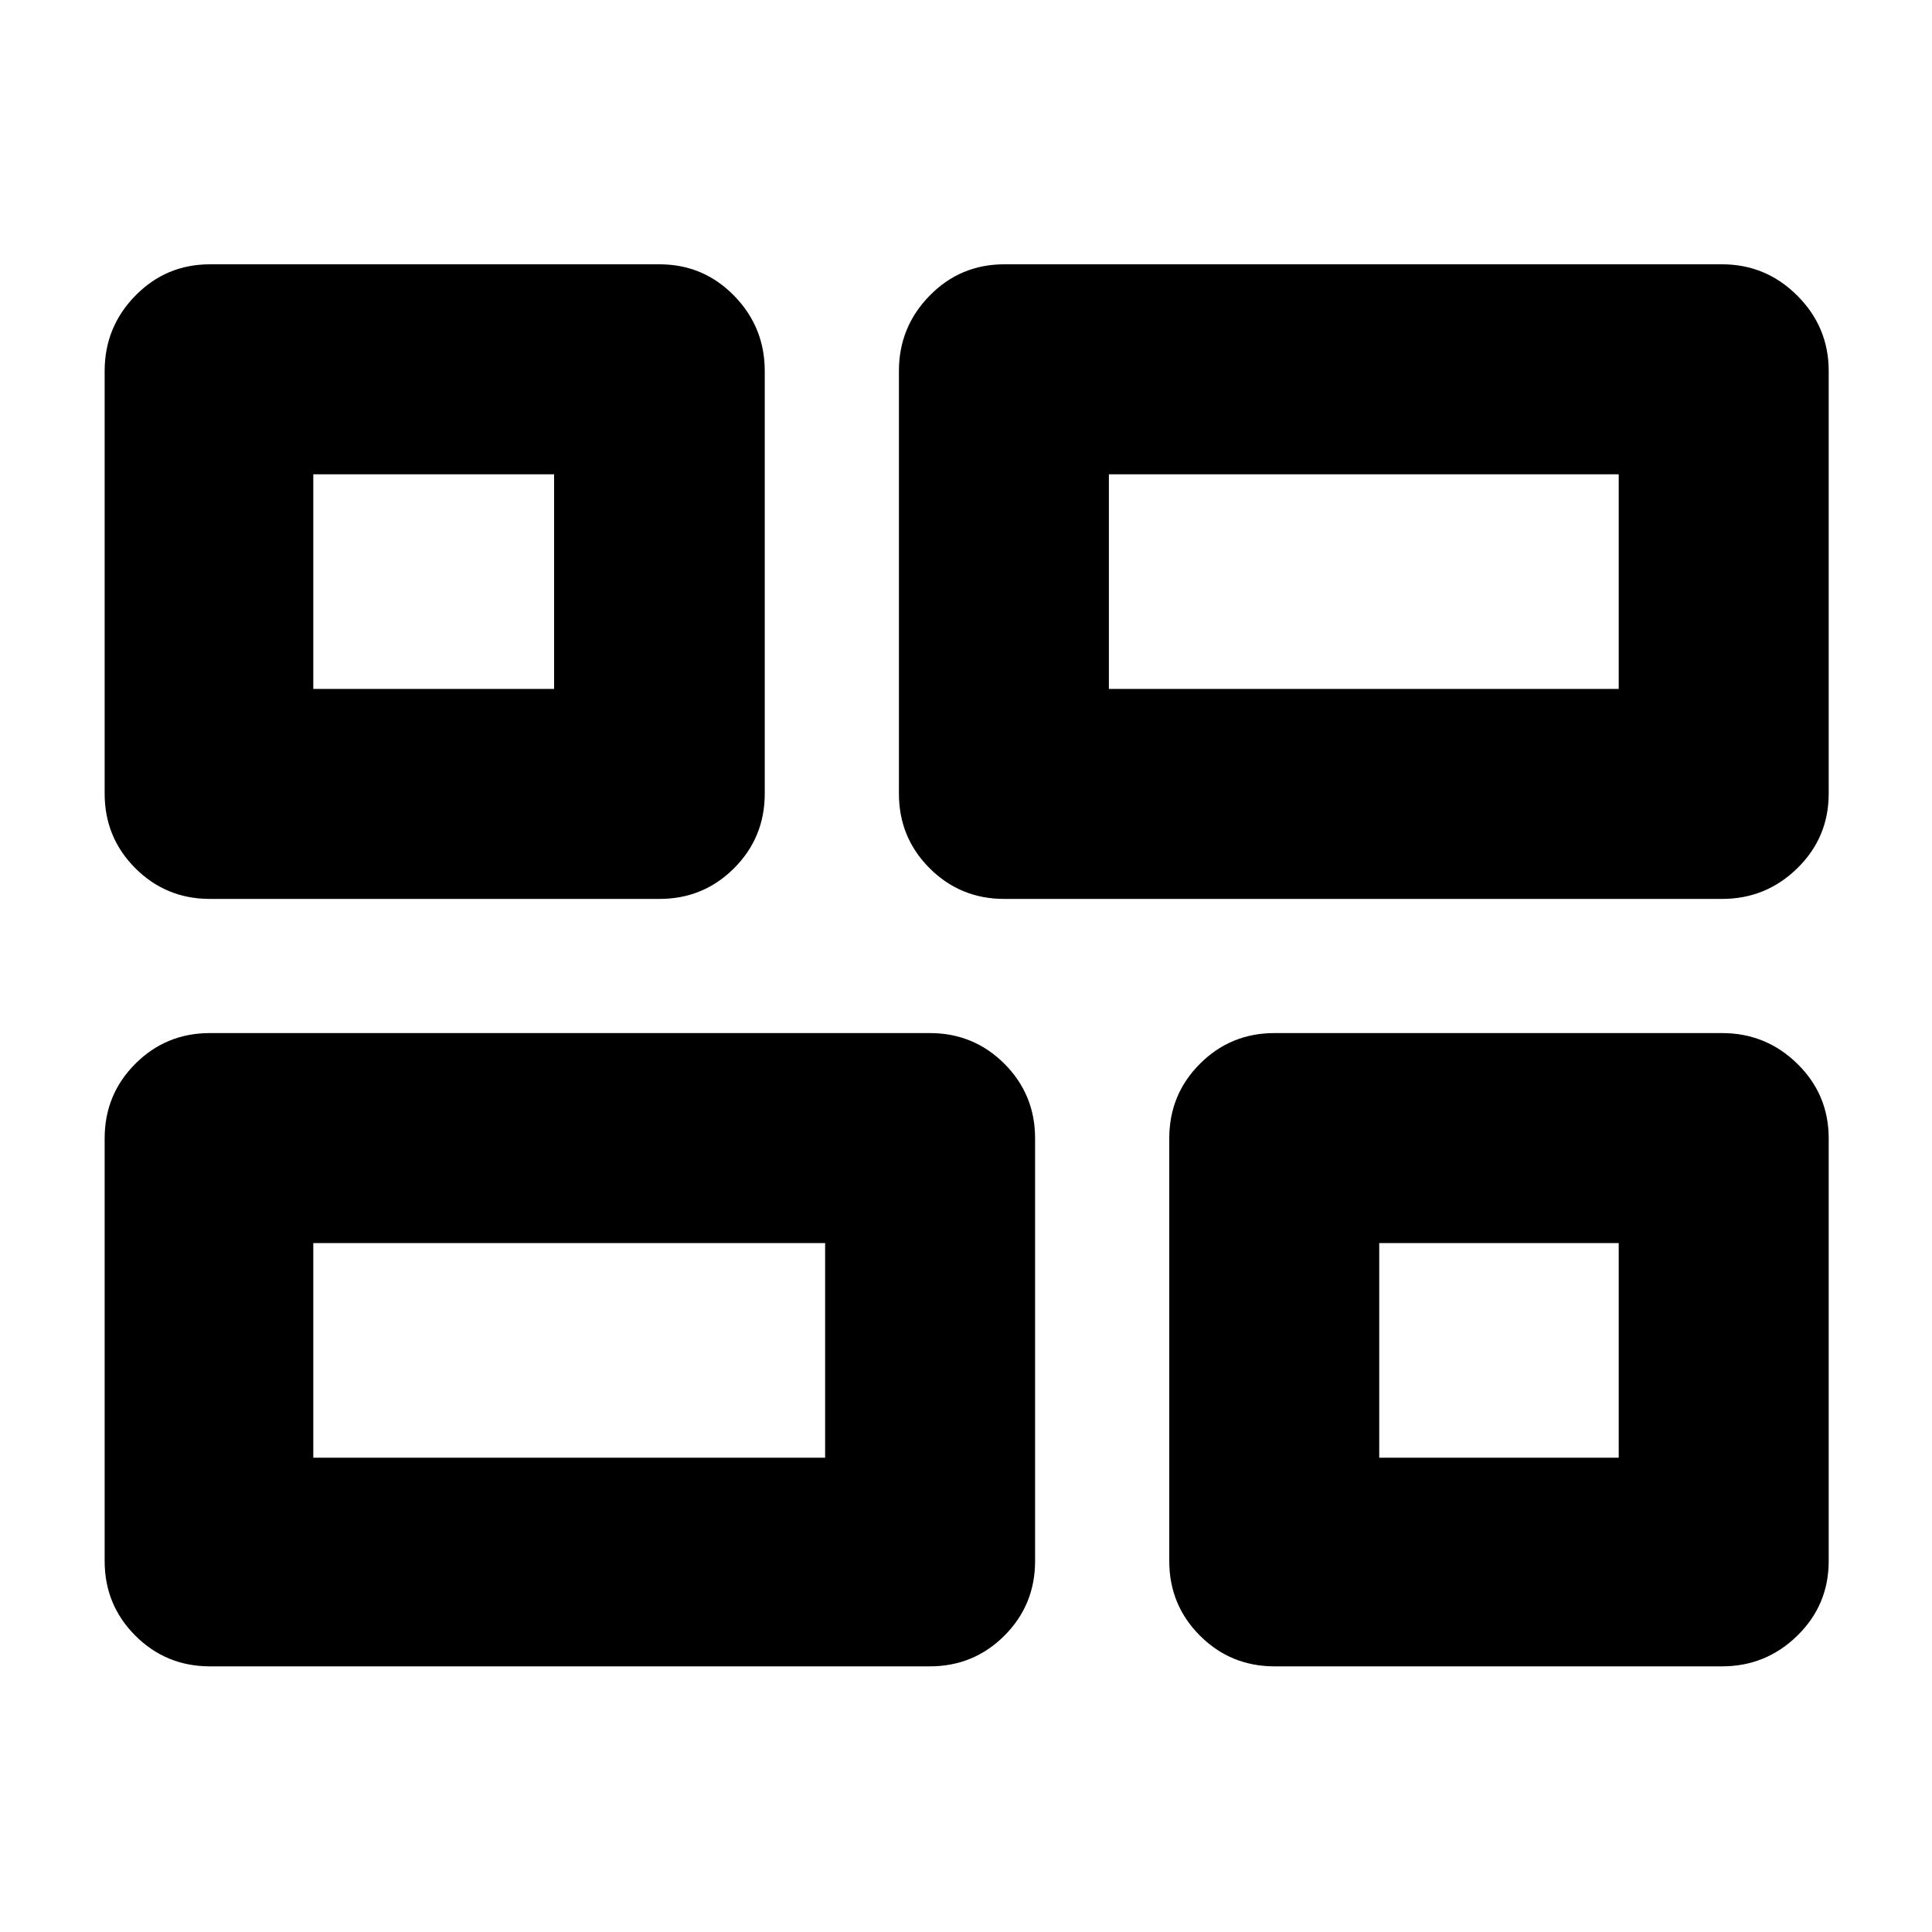 <svg xmlns="http://www.w3.org/2000/svg" height="40" viewBox="0 -960 960 960" width="40"><path d="M633.33-132q-21.83 0-37.08-15.25T581-184.33v-210q0-21.84 15.25-37.09 15.25-15.25 37.08-15.25h222.34q21.83 0 37.41 15.25 15.59 15.25 15.59 37.09v210q0 21.83-15.59 37.08Q877.5-132 855.67-132H633.33ZM499-513.33q-21.83 0-37.08-15.25t-15.25-37.09v-210q0-21.83 15.25-37.41 15.25-15.59 37.08-15.59h356.67q21.83 0 37.41 15.59 15.59 15.58 15.59 37.41v210q0 21.84-15.59 37.09-15.58 15.25-37.41 15.25H499ZM104.33-132q-21.83 0-37.08-15.25T52-184.33v-210q0-21.84 15.25-37.09 15.25-15.25 37.08-15.25H462q21.83 0 37.08 15.25t15.25 37.09v210q0 21.83-15.25 37.08T462-132H104.33Zm0-381.33q-21.83 0-37.08-15.25T52-565.67v-210q0-21.83 15.25-37.41 15.25-15.59 37.08-15.59h223.34q21.83 0 37.08 15.59Q380-797.5 380-775.67v210q0 21.84-15.25 37.09-15.25 15.25-37.08 15.25H104.33ZM551-617.67h253.33v-106.66H551v106.66Zm-395.33 382H410v-106.66H155.67v106.66Zm529.66 0h119v-106.66h-119v106.66Zm-529.66-382h119.66v-106.66H155.67v106.66Zm395.33 0ZM410-342.33Zm275.33 0Zm-410-275.34Z"/></svg>
